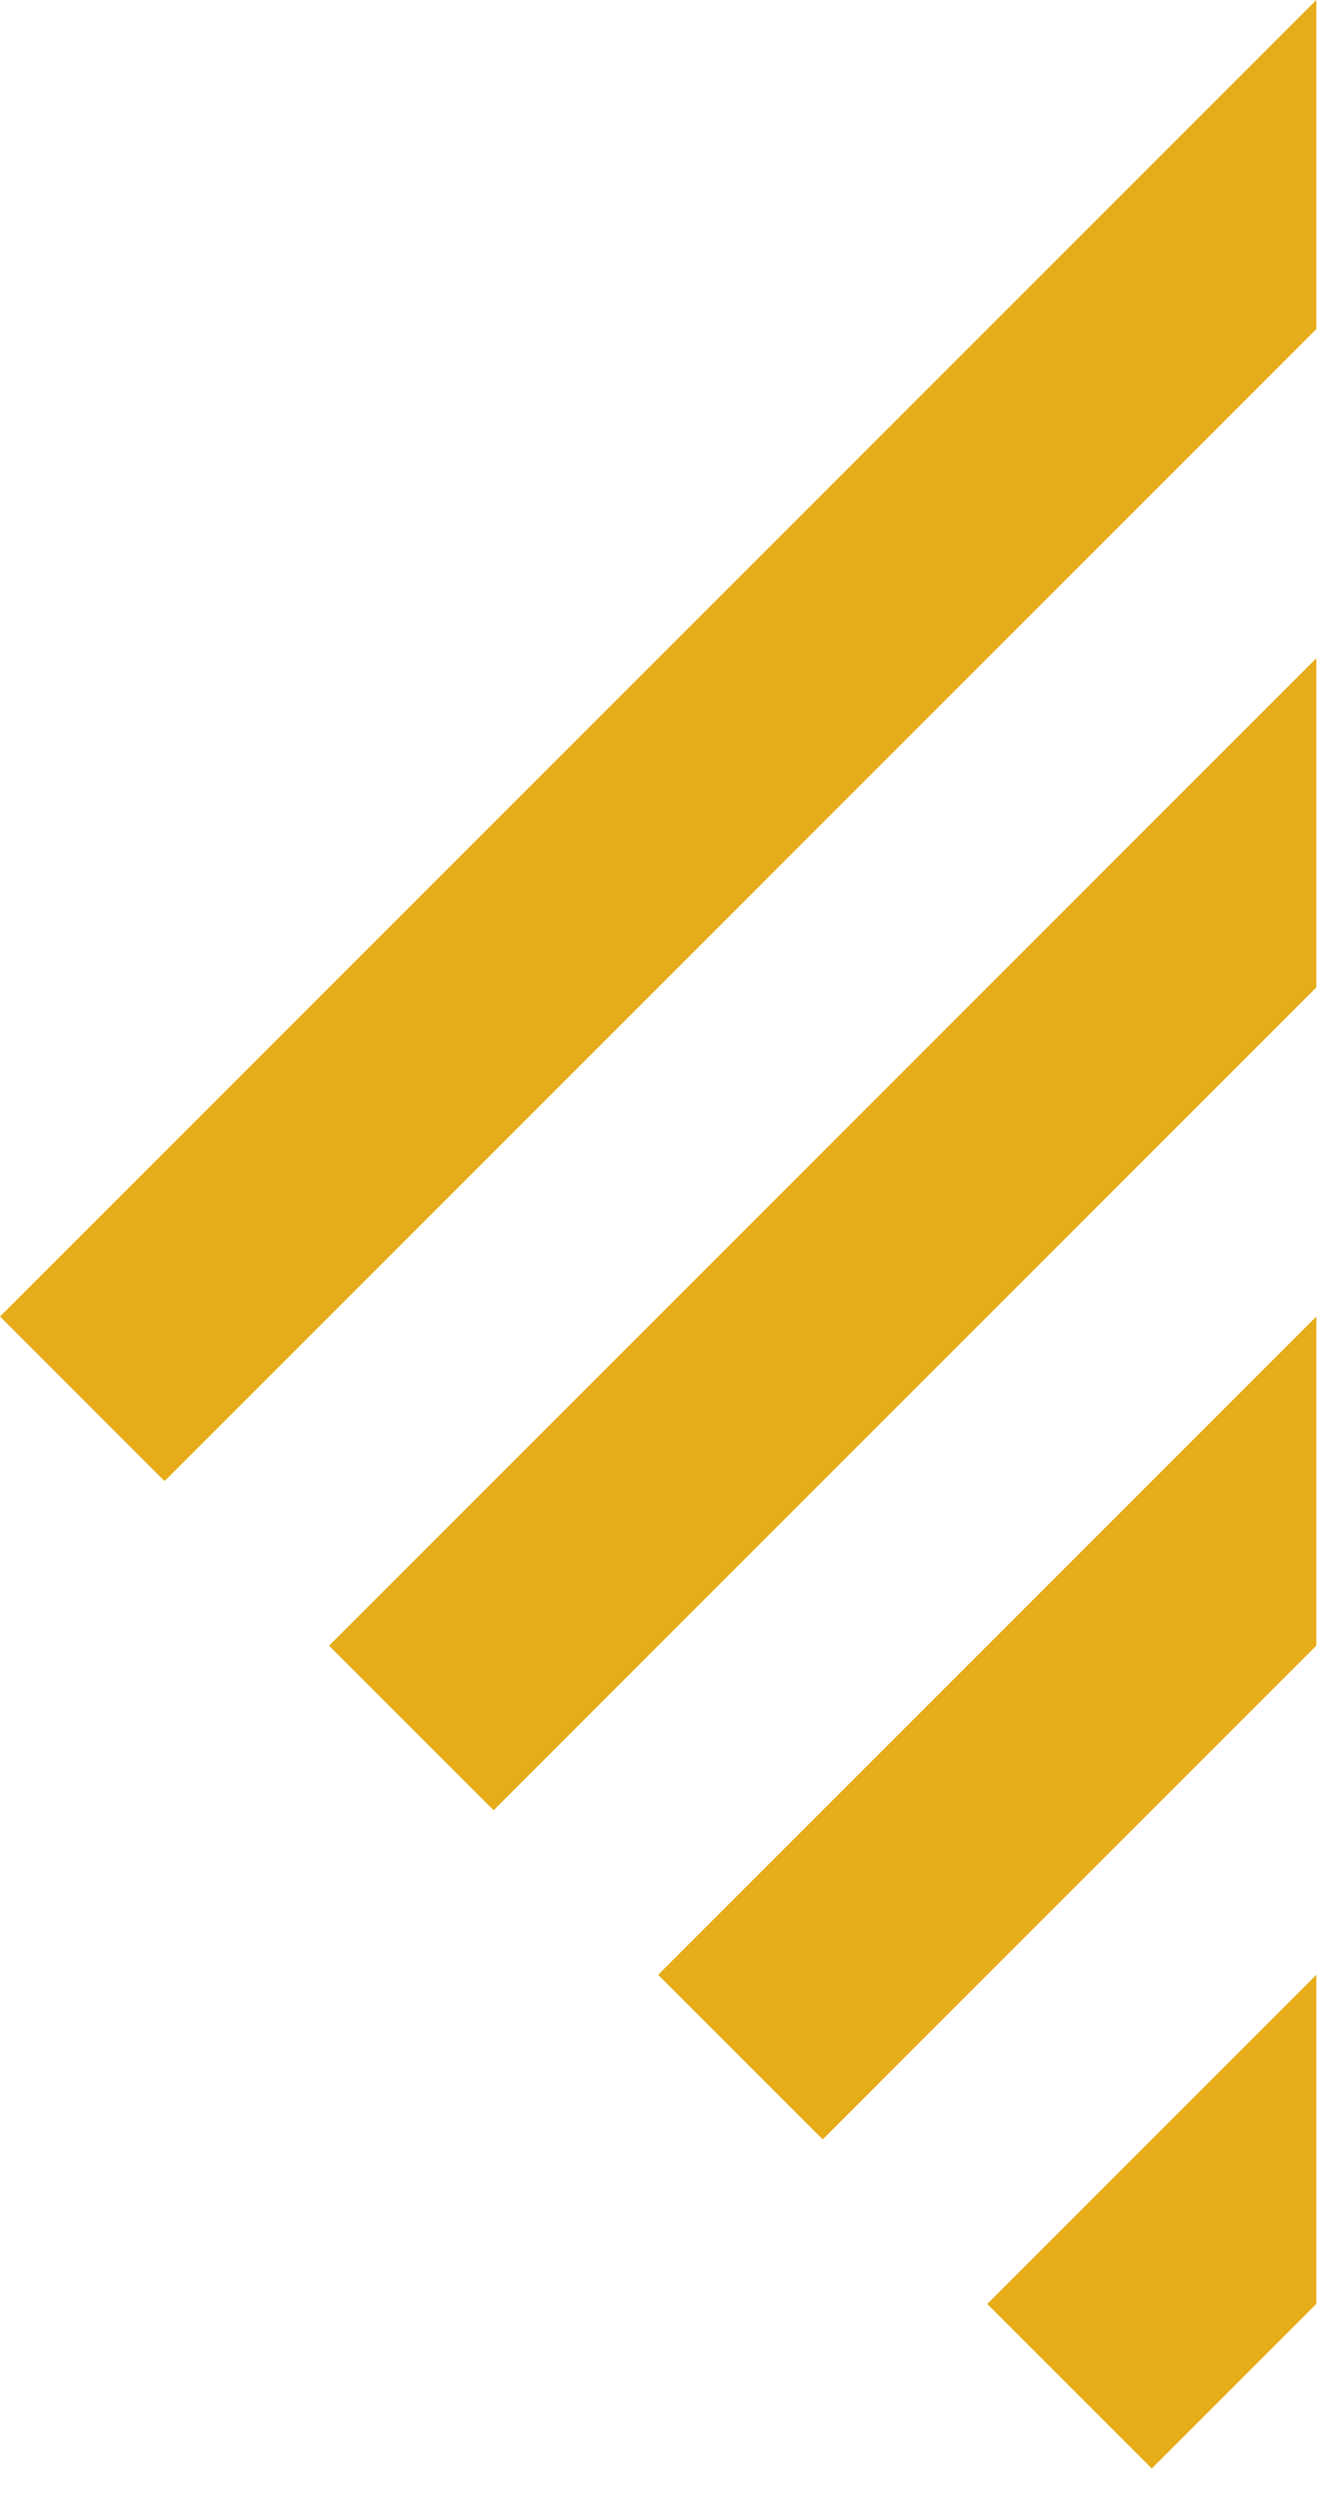 <svg xmlns="http://www.w3.org/2000/svg" width="40" height="75" fill="none" viewBox="0 0 40 75">
  <path fill="#E6AC19" d="M39.5 0 0 39.5l4.938 4.938L39.5 9.874V0Zm0 19.75L9.875 49.375l4.938 4.938L39.5 29.625V19.75Zm0 19.75L19.75 59.25l4.938 4.938L39.5 49.374V39.5Zm0 19.75-9.875 9.875 4.938 4.938 4.937-4.938V59.25Z"/>
</svg>
